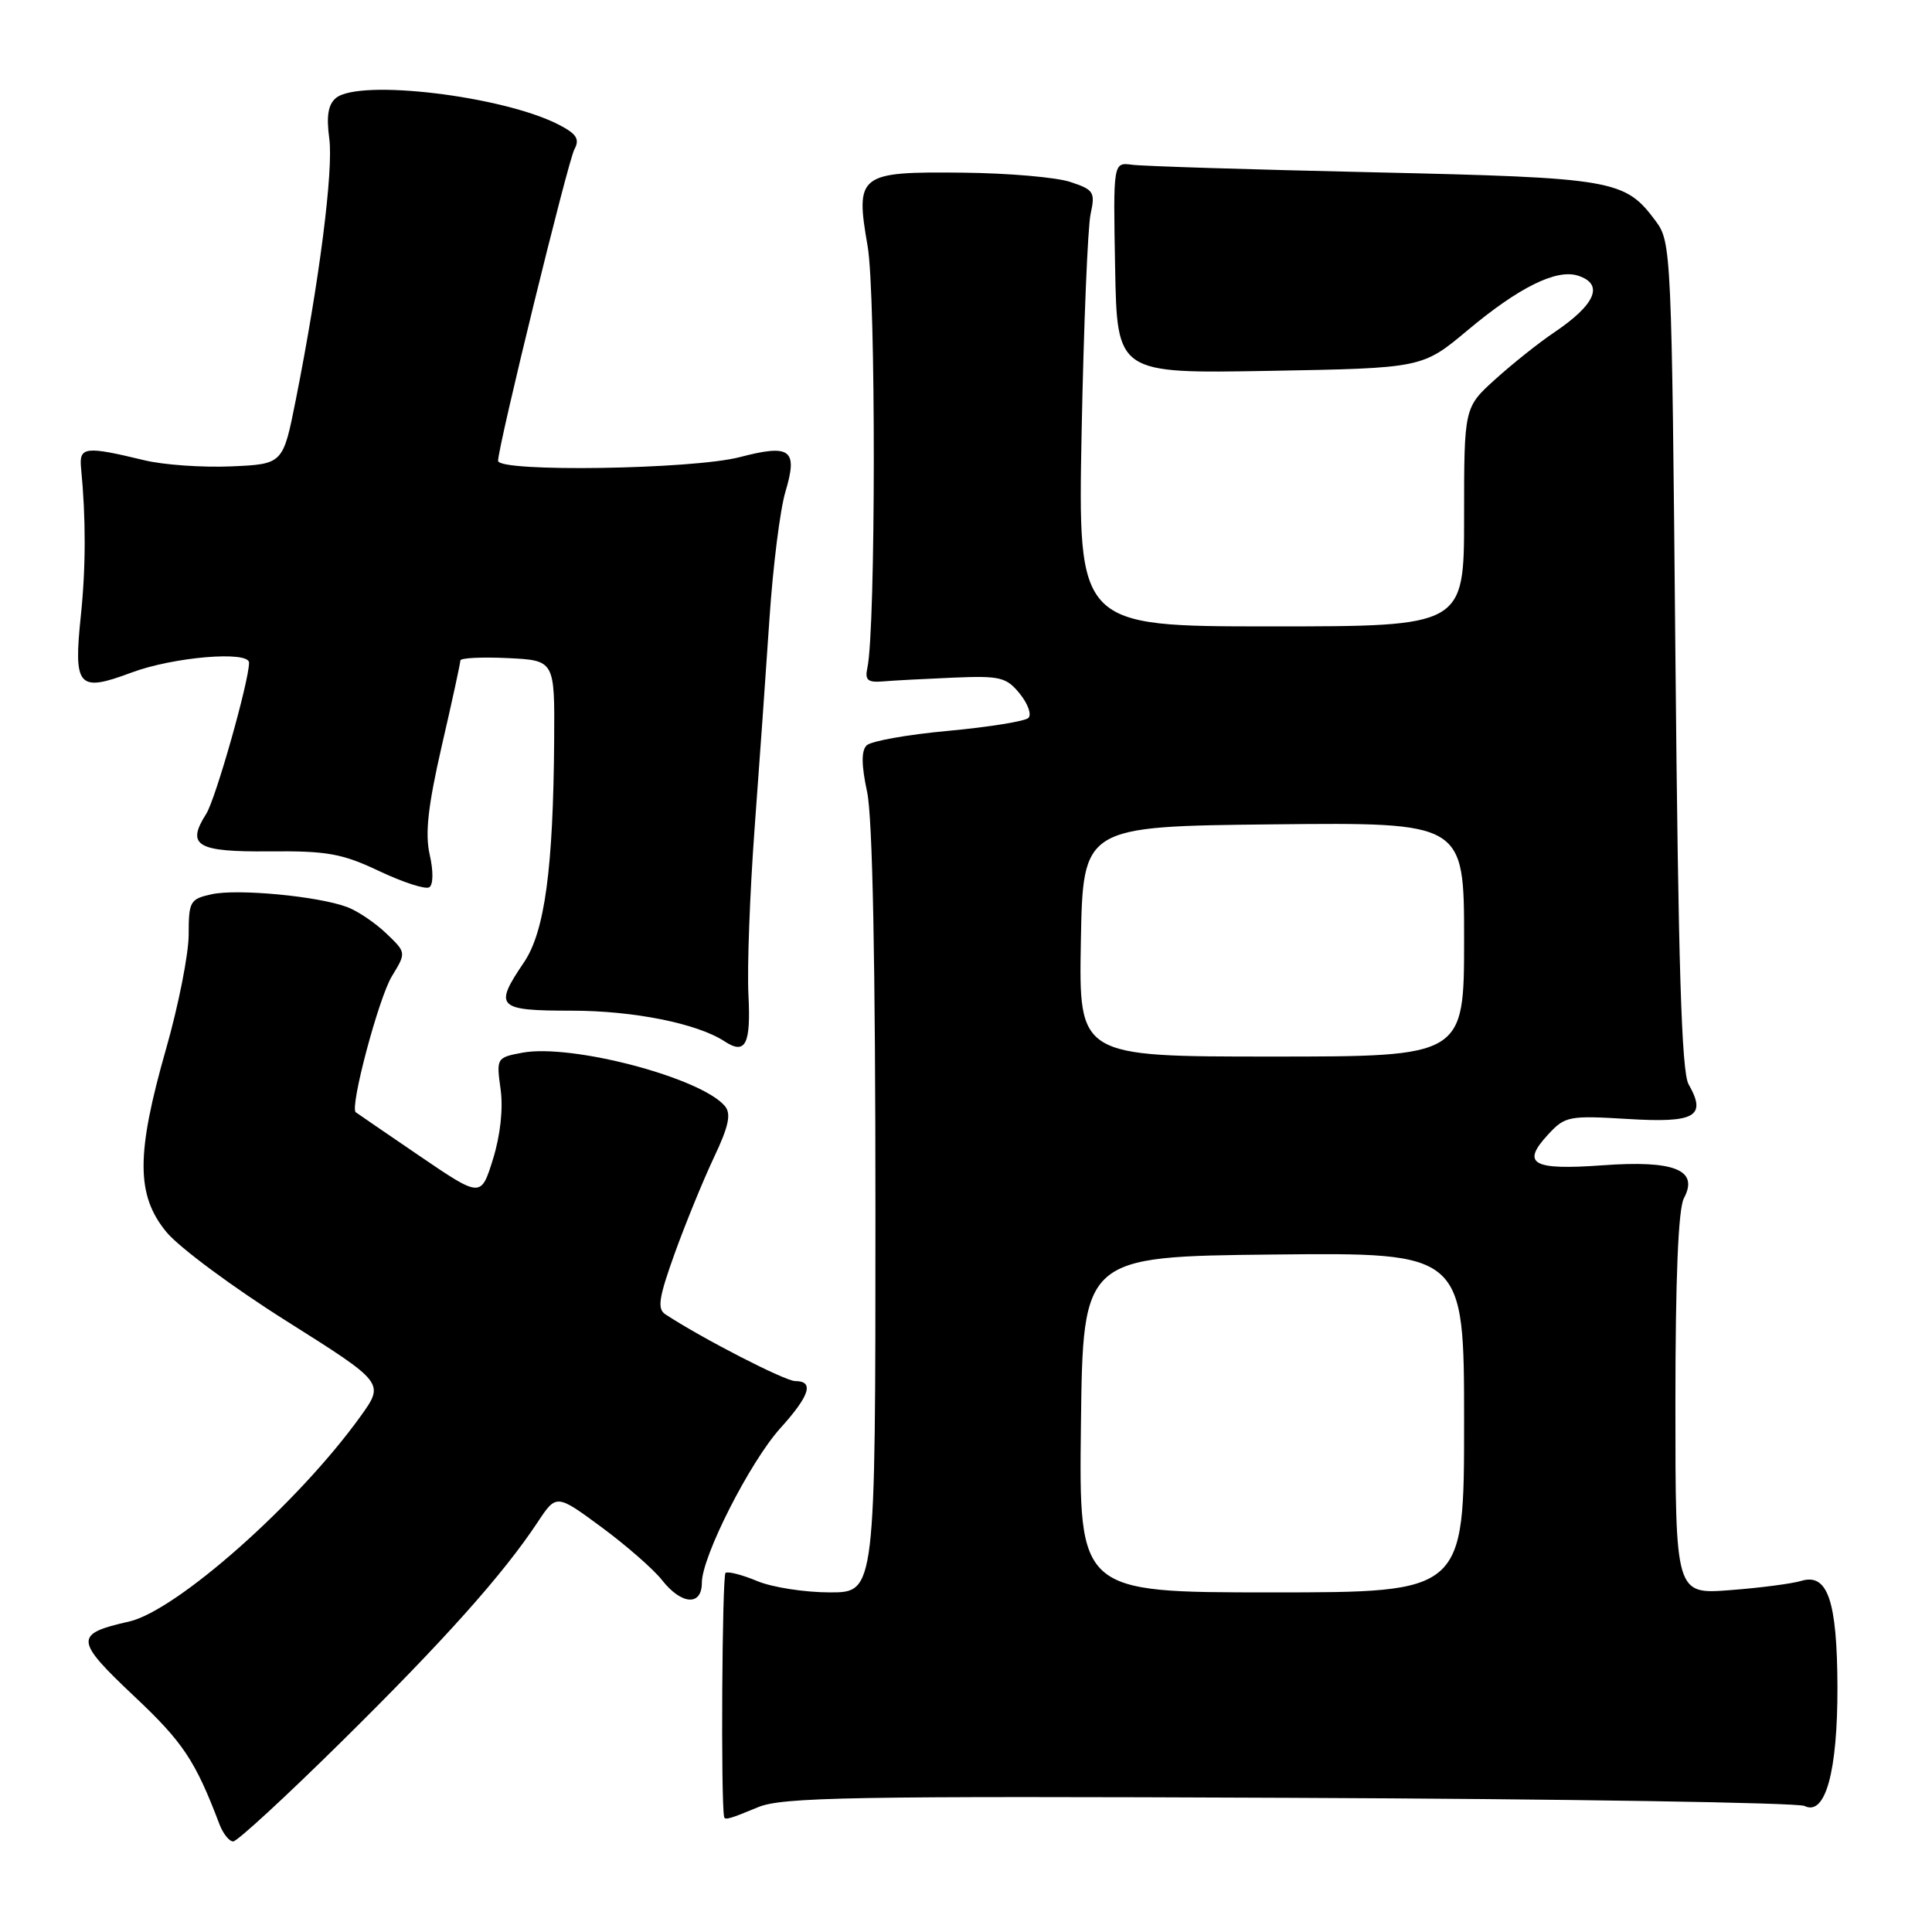 <?xml version="1.0" encoding="UTF-8" standalone="no"?>
<!DOCTYPE svg PUBLIC "-//W3C//DTD SVG 1.1//EN" "http://www.w3.org/Graphics/SVG/1.1/DTD/svg11.dtd" >
<svg xmlns="http://www.w3.org/2000/svg" xmlns:xlink="http://www.w3.org/1999/xlink" version="1.1" viewBox="0 0 256 256">
 <g >
 <path fill="currentColor"
d=" M 45.28 230.75 C 58.82 217.39 66.62 208.67 71.22 201.73 C 73.72 197.95 73.72 197.95 79.68 202.34 C 82.96 204.76 86.58 207.92 87.72 209.37 C 90.30 212.66 93.00 212.84 93.00 209.72 C 93.00 206.25 99.38 193.69 103.41 189.23 C 107.31 184.91 107.91 183.00 105.37 183.00 C 104.02 183.00 92.99 177.33 88.16 174.15 C 87.06 173.43 87.30 171.92 89.41 166.06 C 90.84 162.10 93.17 156.40 94.59 153.39 C 96.56 149.24 96.91 147.60 96.06 146.57 C 92.93 142.81 75.72 138.27 69.20 139.49 C 65.80 140.13 65.76 140.20 66.33 144.32 C 66.69 146.90 66.30 150.45 65.32 153.60 C 63.73 158.70 63.73 158.70 55.61 153.18 C 51.15 150.14 47.34 147.53 47.14 147.38 C 46.31 146.76 50.17 132.24 51.93 129.35 C 53.84 126.22 53.84 126.22 51.17 123.67 C 49.70 122.27 47.38 120.70 46.00 120.19 C 42.17 118.75 31.48 117.74 28.06 118.49 C 25.18 119.12 25.00 119.43 25.00 123.83 C 25.00 126.40 23.65 133.23 22.00 139.00 C 18.02 152.94 18.03 158.36 22.05 163.25 C 23.73 165.29 30.92 170.62 38.03 175.09 C 50.95 183.24 50.95 183.24 47.78 187.66 C 39.53 199.15 23.39 213.45 17.08 214.87 C 9.82 216.50 9.88 217.31 17.77 224.75 C 24.28 230.88 25.87 233.27 29.09 241.75 C 29.57 242.99 30.38 244.00 30.90 244.00 C 31.43 244.00 37.90 238.04 45.28 230.75 Z  M 100.43 239.47 C 103.62 238.13 112.68 237.97 170.80 238.22 C 207.48 238.37 238.22 238.86 239.11 239.30 C 241.87 240.68 243.50 234.76 243.47 223.50 C 243.43 212.08 242.17 208.40 238.66 209.48 C 237.47 209.84 233.24 210.40 229.25 210.70 C 222.00 211.26 222.00 211.26 222.00 186.07 C 222.00 169.29 222.38 160.16 223.13 158.76 C 225.13 155.02 221.88 153.71 212.31 154.41 C 203.02 155.08 201.52 154.22 205.15 150.31 C 207.38 147.90 207.90 147.80 215.69 148.27 C 224.64 148.82 226.18 147.94 223.75 143.68 C 222.81 142.04 222.38 127.87 222.00 86.82 C 221.51 33.32 221.45 32.08 219.41 29.32 C 215.31 23.79 213.96 23.56 182.00 22.83 C 165.78 22.47 151.38 22.02 150.00 21.83 C 147.50 21.50 147.50 21.50 147.76 35.50 C 148.02 49.50 148.02 49.50 168.24 49.14 C 188.47 48.78 188.47 48.78 194.49 43.74 C 201.25 38.08 206.22 35.62 209.07 36.52 C 212.59 37.64 211.45 40.34 205.89 44.08 C 203.91 45.41 200.42 48.19 198.14 50.25 C 194.00 53.99 194.00 53.99 194.00 68.50 C 194.00 83.00 194.00 83.00 168.41 83.00 C 142.83 83.00 142.83 83.00 143.32 57.25 C 143.60 43.09 144.13 30.09 144.51 28.36 C 145.14 25.45 144.94 25.14 141.82 24.11 C 139.97 23.49 133.58 22.94 127.63 22.88 C 113.76 22.73 113.31 23.08 114.97 32.65 C 116.07 39.05 116.05 83.35 114.93 88.50 C 114.58 90.12 114.98 90.46 117.00 90.29 C 118.38 90.17 122.57 89.95 126.33 89.79 C 132.52 89.53 133.35 89.73 135.12 91.91 C 136.20 93.24 136.72 94.68 136.27 95.13 C 135.83 95.57 131.05 96.34 125.66 96.84 C 120.27 97.33 115.40 98.20 114.83 98.77 C 114.11 99.49 114.14 101.41 114.90 104.95 C 115.62 108.32 116.00 127.53 116.00 160.55 C 116.00 211.00 116.00 211.00 109.97 211.00 C 106.65 211.00 102.33 210.33 100.36 209.51 C 98.40 208.69 96.50 208.19 96.14 208.41 C 95.68 208.70 95.50 238.67 95.95 240.75 C 96.04 241.21 96.73 241.01 100.43 239.47 Z  M 99.17 131.78 C 98.99 128.19 99.36 118.34 99.98 109.88 C 100.61 101.42 101.50 88.85 101.96 81.95 C 102.42 75.05 103.37 67.50 104.07 65.17 C 105.75 59.56 104.76 58.81 98.03 60.57 C 91.81 62.20 66.00 62.59 66.00 61.06 C 66.00 59.11 75.23 21.44 76.11 19.79 C 76.84 18.43 76.41 17.75 74.06 16.53 C 66.66 12.71 47.61 10.42 44.51 12.99 C 43.48 13.85 43.23 15.38 43.63 18.35 C 44.20 22.53 42.31 37.32 39.19 53.00 C 37.50 61.50 37.50 61.50 30.60 61.80 C 26.81 61.96 21.63 61.60 19.10 60.98 C 11.28 59.09 10.47 59.19 10.74 62.00 C 11.39 68.68 11.38 75.13 10.72 81.50 C 9.72 91.07 10.33 91.77 17.42 89.12 C 22.95 87.05 33.00 86.20 33.00 87.81 C 33.00 90.26 28.58 105.85 27.33 107.83 C 24.64 112.06 26.06 112.90 35.73 112.81 C 43.35 112.74 45.34 113.10 50.26 115.43 C 53.41 116.92 56.38 117.88 56.88 117.57 C 57.41 117.24 57.44 115.45 56.94 113.26 C 56.30 110.44 56.71 106.82 58.54 98.82 C 59.90 92.95 61.00 87.87 61.00 87.52 C 61.00 87.18 63.81 87.04 67.25 87.20 C 73.50 87.50 73.50 87.50 73.43 98.00 C 73.31 115.13 72.18 123.46 69.42 127.53 C 65.40 133.45 65.86 133.92 75.75 133.92 C 83.95 133.92 92.41 135.62 96.00 137.98 C 98.79 139.81 99.51 138.41 99.17 131.78 Z  M 143.23 188.75 C 143.50 166.50 143.50 166.50 168.75 166.23 C 194.00 165.97 194.00 165.97 194.00 188.48 C 194.00 211.00 194.00 211.00 168.48 211.00 C 142.96 211.00 142.96 211.00 143.23 188.75 Z  M 143.22 124.75 C 143.50 109.50 143.50 109.50 168.75 109.23 C 194.00 108.97 194.00 108.97 194.00 124.48 C 194.00 140.00 194.00 140.00 168.47 140.00 C 142.95 140.00 142.95 140.00 143.22 124.75 Z "/>
</g>
</svg>